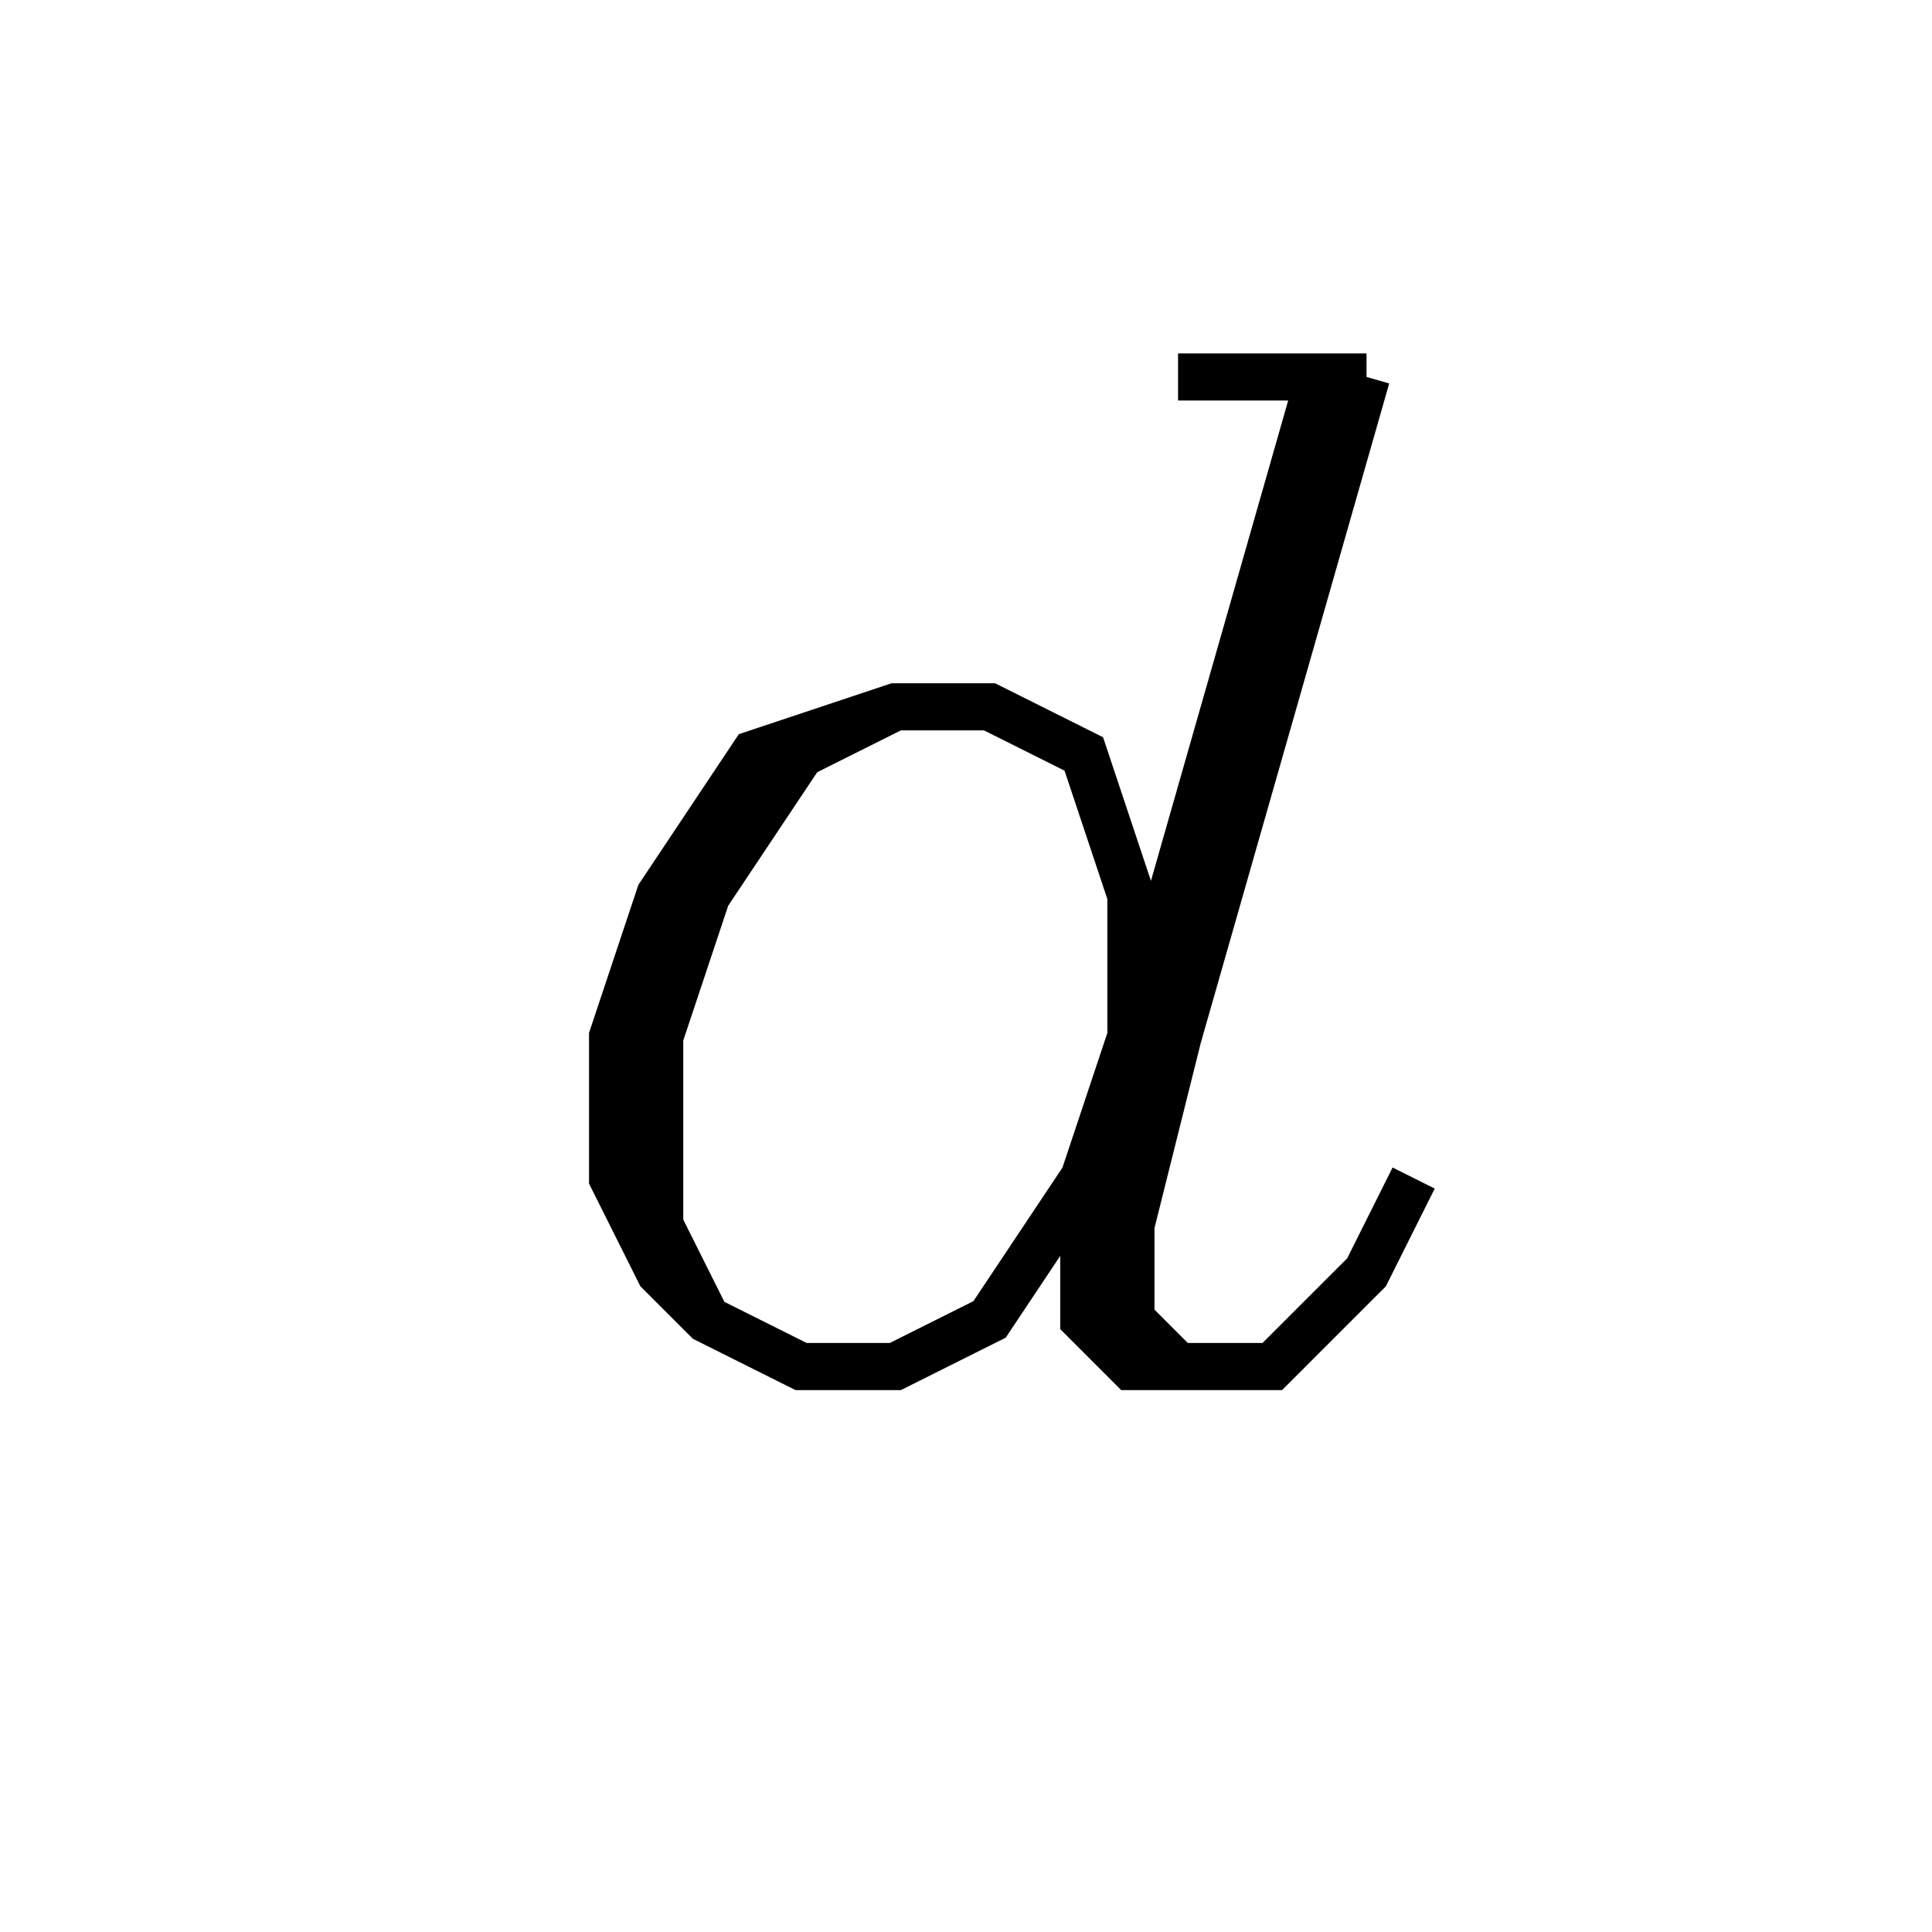 <svg xmlns='http://www.w3.org/2000/svg' 
xmlns:xlink='http://www.w3.org/1999/xlink' 
viewBox = '-20 -20 41 41' >
<path d = '
	M 8, -12
	L 4, 2
	L 3, 6
	L 3, 8
	L 4, 9
	L 7, 9
	L 9, 7
	L 10, 5

	M 9, -12
	L 5, 2
	L 4, 6
	L 4, 8
	L 5, 9

	M 4, 2
	L 4, -1
	L 3, -4
	L 1, -5
	L -1, -5
	L -4, -4
	L -6, -1
	L -7, 2
	L -7, 5
	L -6, 7
	L -5, 8
	L -3, 9
	L -1, 9
	L 1, 8
	L 3, 5
	L 4, 2

	M -1, -5
	L -3, -4
	L -5, -1
	L -6, 2
	L -6, 6
	L -5, 8

	M 5, -12
	L 9, -12

' fill='none' stroke='black' />
</svg>